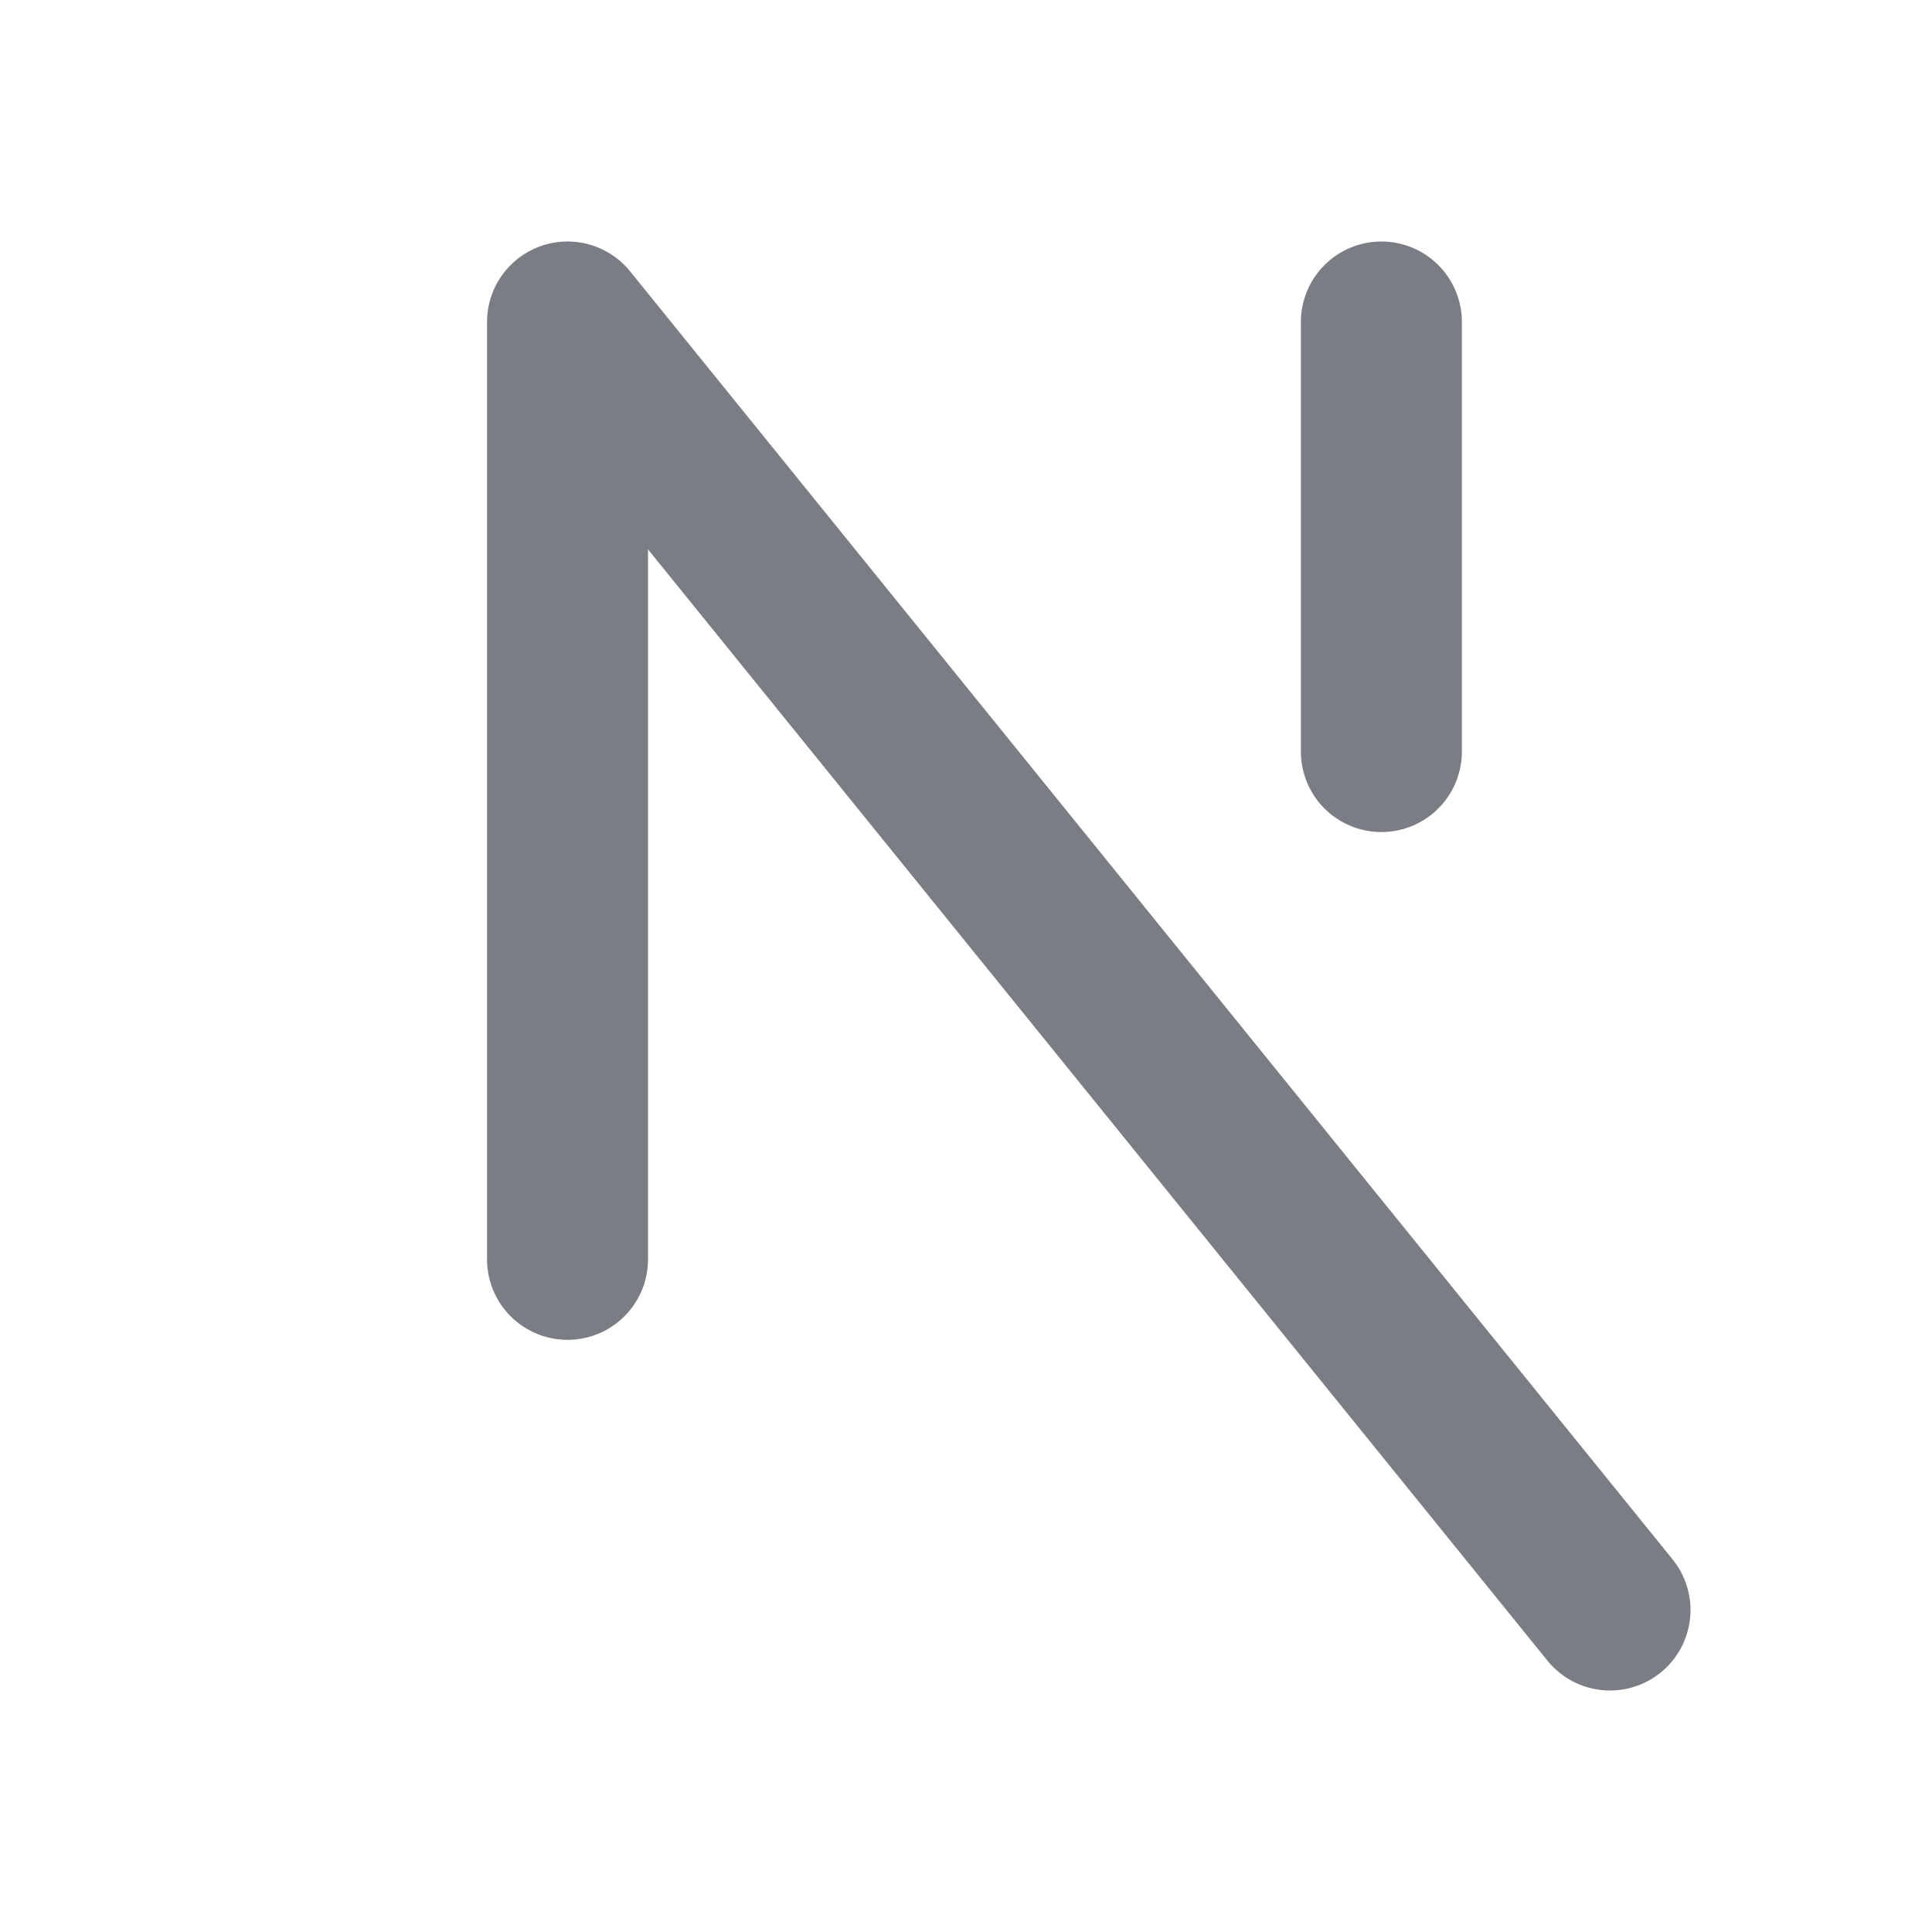 <svg width="48" height="48" viewBox="0 0 48 48" fill="none" xmlns="http://www.w3.org/2000/svg">
<path d="M14.1 31.288V8L40 40M34.32 8V18.672" stroke="#7B7D85" stroke-width="4" stroke-linecap="round" stroke-linejoin="round"/>
</svg>

